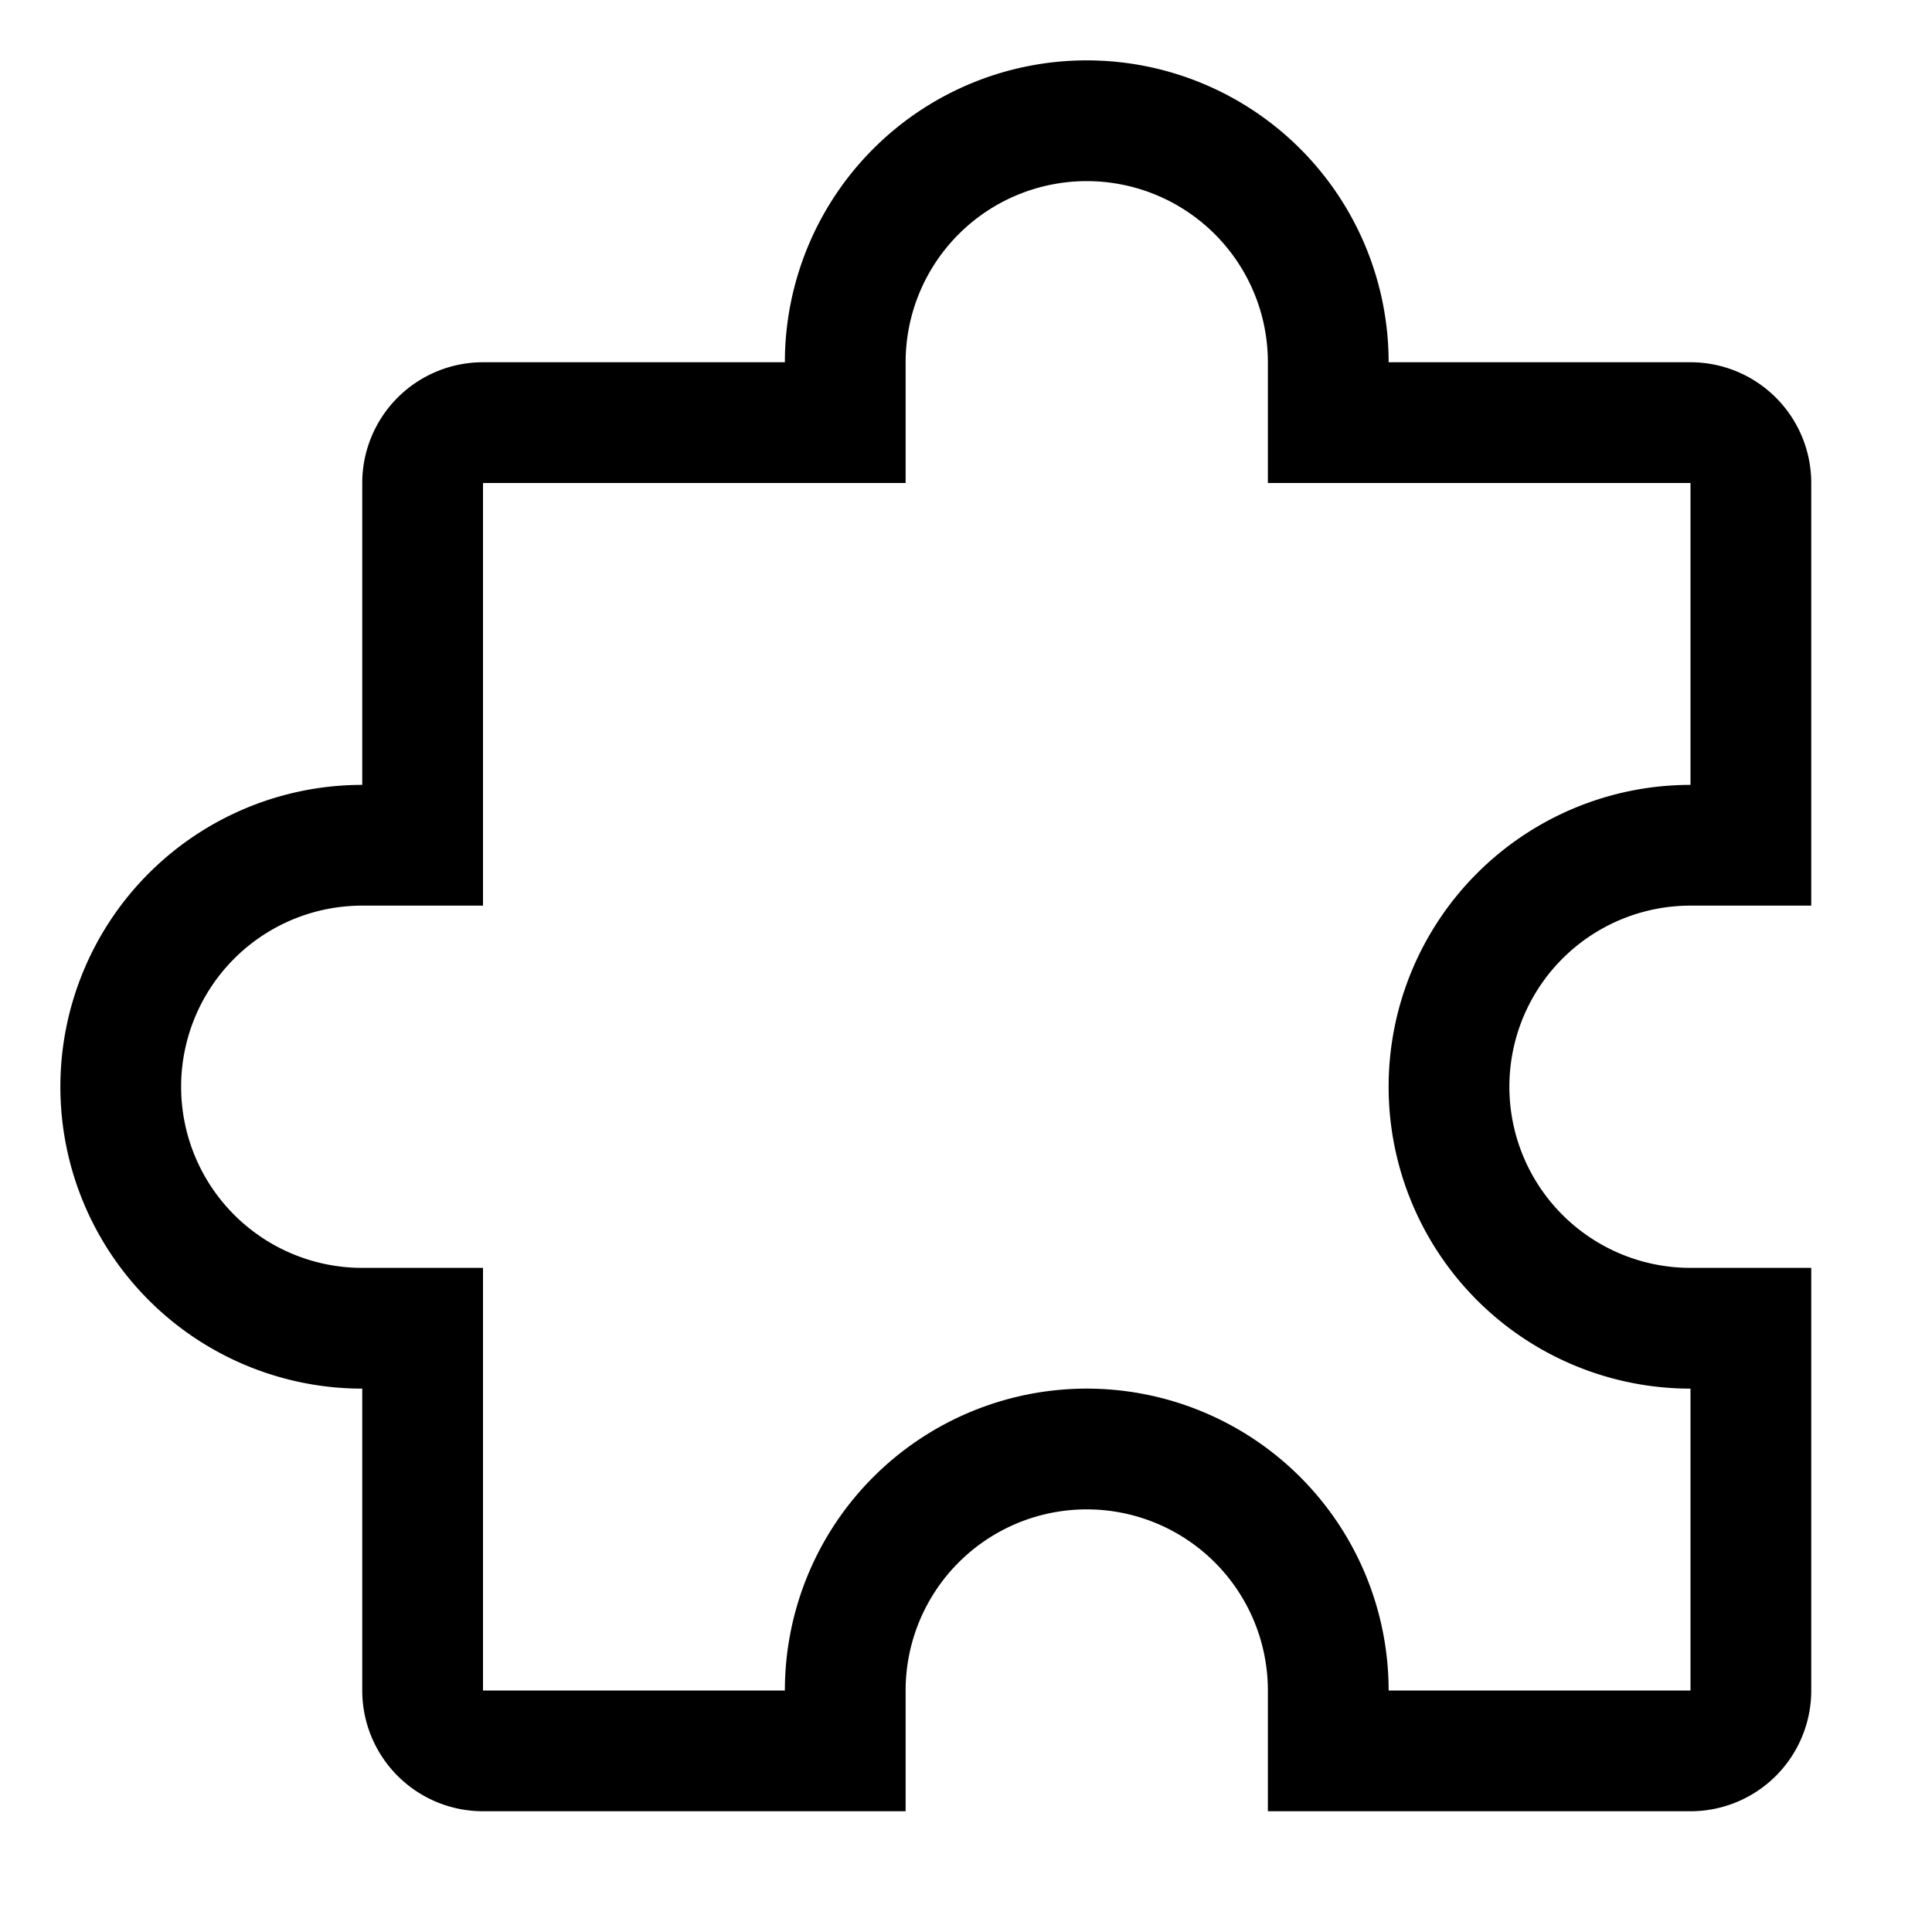 <svg class="icon" viewBox="0 0 1024 1024" xmlns="http://www.w3.org/2000/svg" width="200" height="200"><defs><style/></defs><path d="M896 192H736a160 160 0 1 0-320 0H256a64 64 0 0 0-64 64v160a160 160 0 1 0 0 320v160a64 64 0 0 0 64 64h224v-64a96 96 0 0 1 192 0v64h224a64 64 0 0 0 64-64V672h-64a96 96 0 0 1 0-192h64V256a64 64 0 0 0-64-64zM736 576a160 160 0 0 0 160 160v160H736a160 160 0 1 0-320 0H256V672h-64a96 96 0 1 1 0-192h64V256h224v-64a96 96 0 0 1 192 0v64h224v160a160 160 0 0 0-160 160z"/></svg>